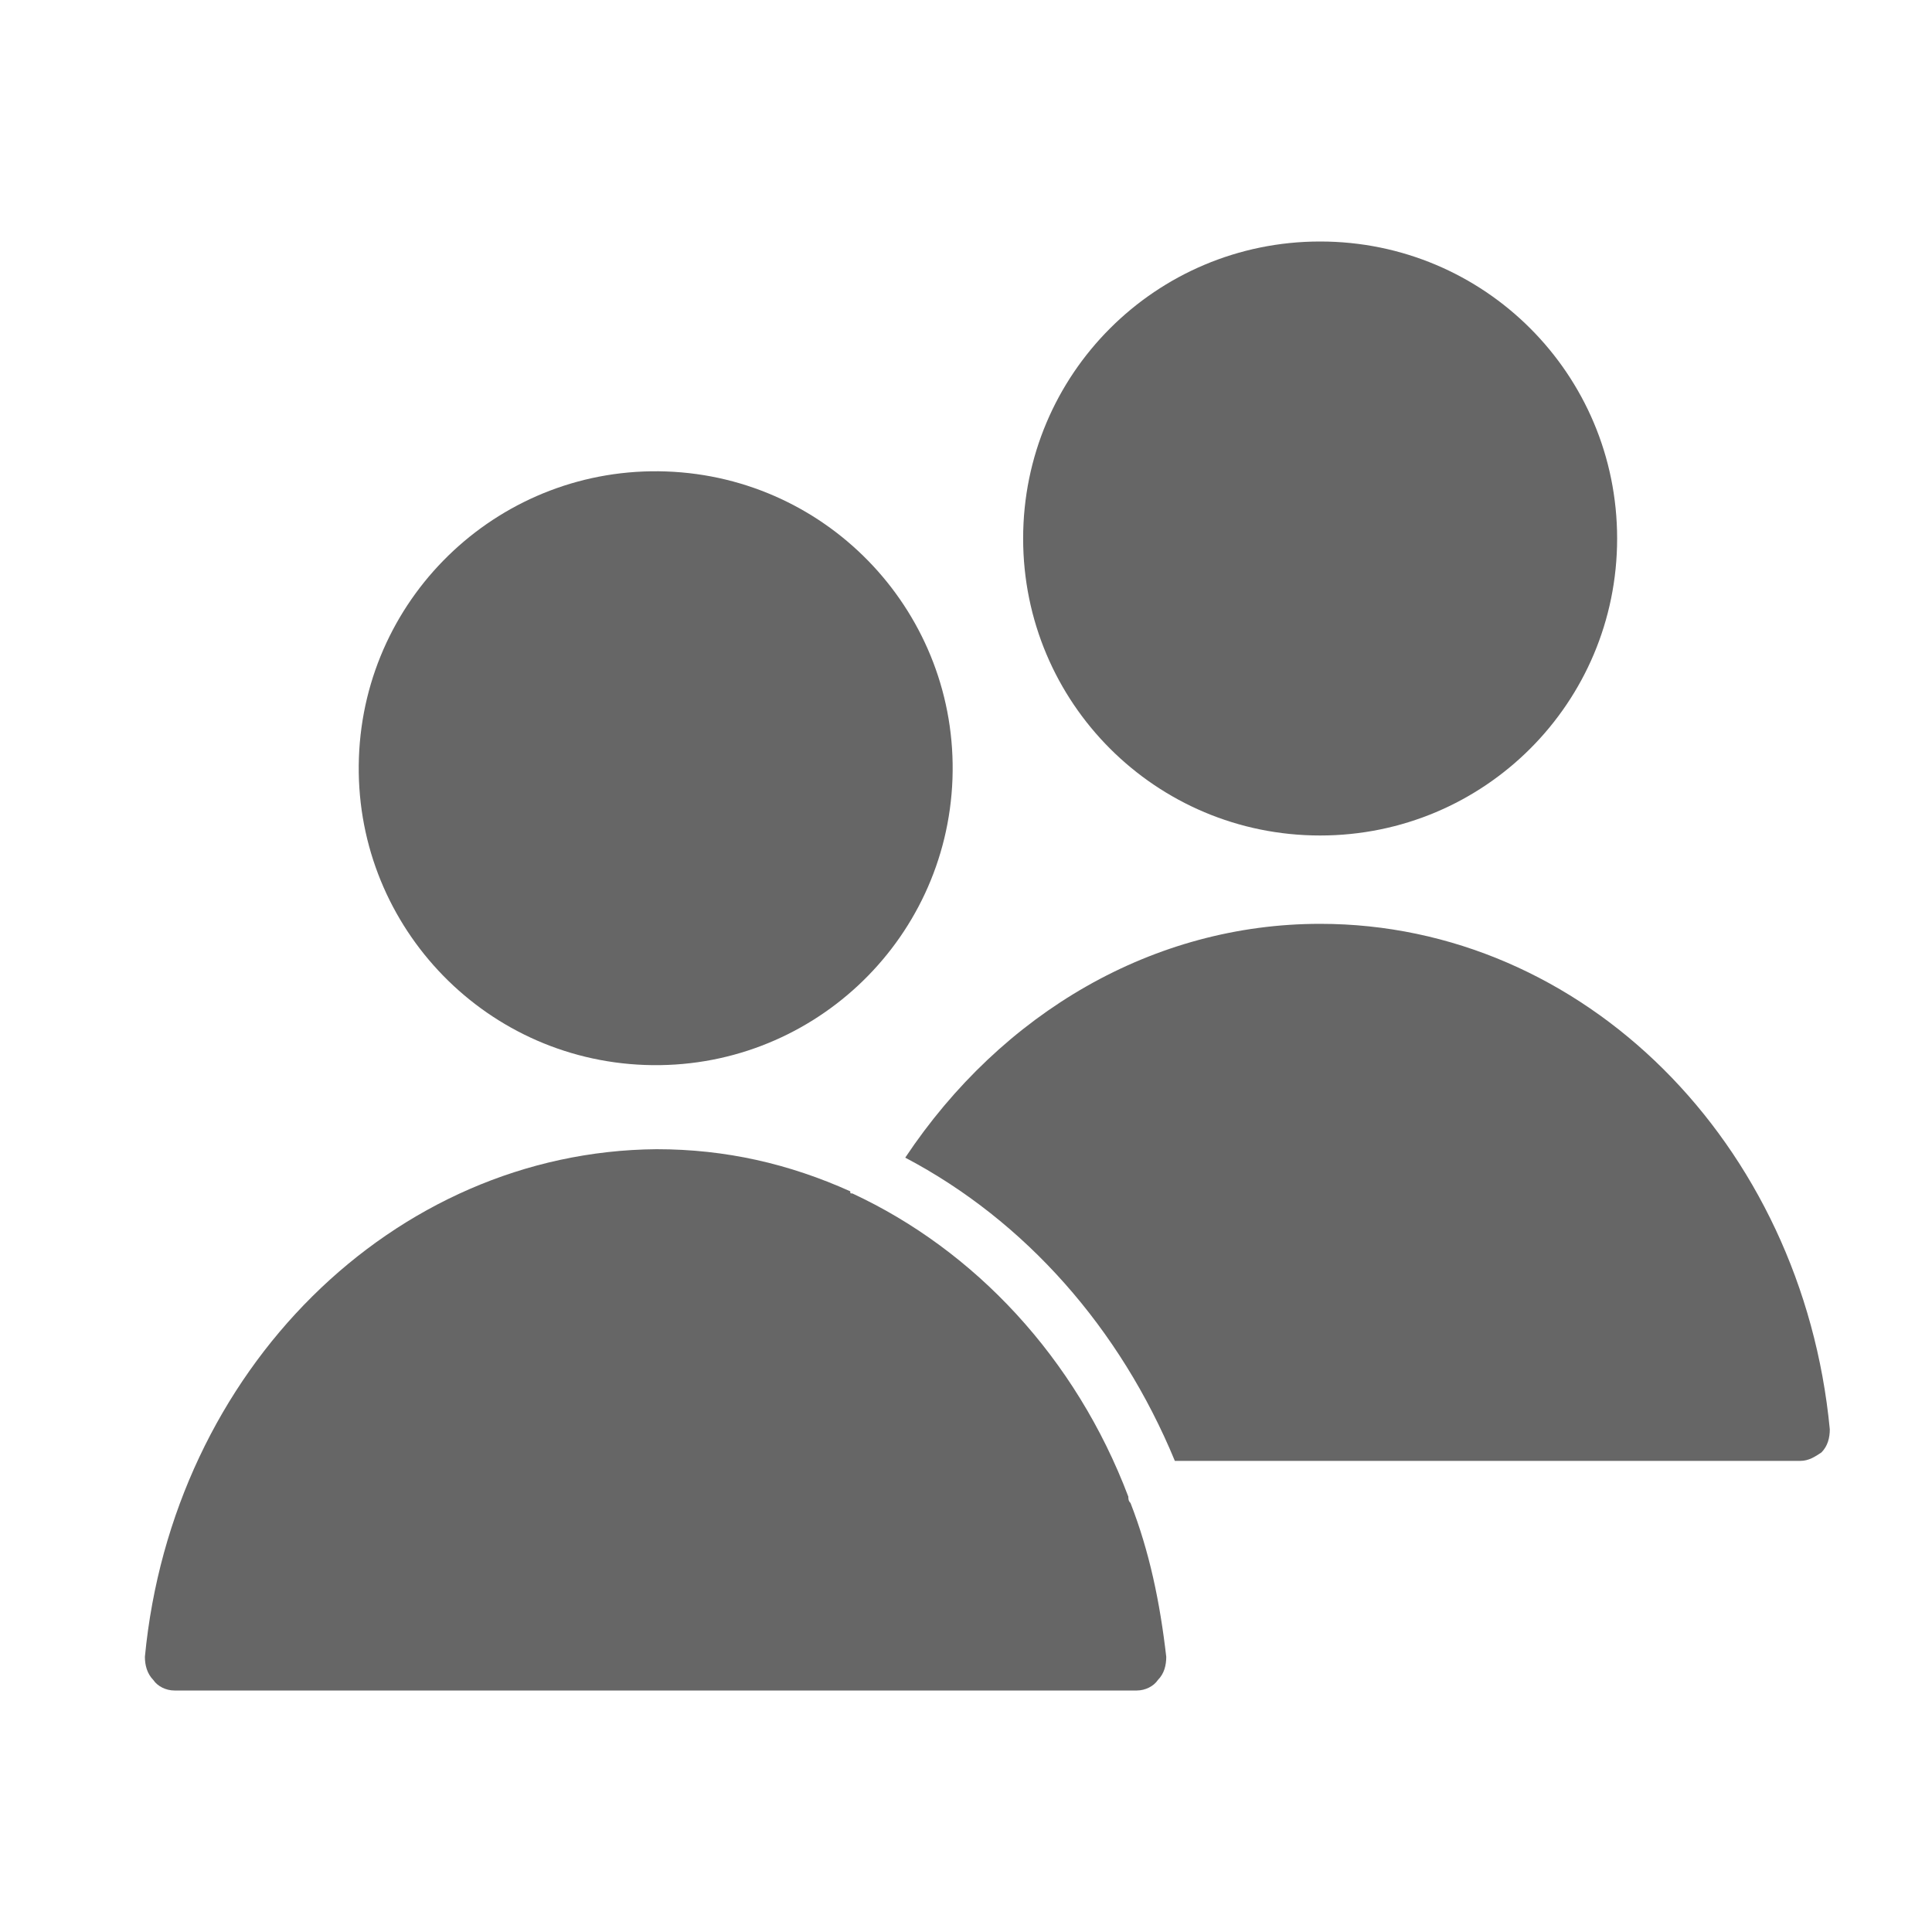 <svg width="40" height="40" viewBox="0 0 40 40" fill="none" xmlns="http://www.w3.org/2000/svg">
  <g opacity="0.6">
    <path
      d="M13.794 9.761C17.187 9.882 19.841 12.73 19.72 16.125C19.598 19.517 16.75 22.171 13.355 22.049C9.962 21.928 7.31 19.08 7.431 15.685C7.552 12.292 10.4 9.64 13.794 9.761Z"
      fill="currentColor" />
    <path
      d="M27.332 5C23.931 5 21.183 7.747 21.183 11.149C21.183 14.551 23.93 17.298 27.332 17.298C30.734 17.298 33.481 14.551 33.481 11.149C33.48 7.746 30.734 5 27.332 5Z"
      fill="currentColor" />
    <path
      d="M37.274 30.246C37.447 30.246 37.579 30.159 37.71 30.072C37.841 29.941 37.884 29.767 37.884 29.592C37.316 23.661 32.782 19.127 27.332 19.127C23.888 19.127 20.747 20.958 18.742 23.968C21.227 25.276 23.189 27.5 24.324 30.246L37.274 30.246Z"
      fill="currentColor" />
    <path
      d="M3 34.302C3 34.475 3.045 34.651 3.174 34.782C3.261 34.913 3.436 35 3.61 35H23.537C23.71 35 23.886 34.913 23.973 34.782C24.104 34.651 24.146 34.477 24.146 34.302C24.015 33.167 23.797 32.121 23.406 31.118C23.361 31.074 23.361 31.031 23.361 30.987C22.271 28.108 20.178 25.886 17.648 24.709C17.604 24.709 17.604 24.709 17.604 24.665C16.34 24.097 15.032 23.793 13.593 23.793C8.146 23.837 3.567 28.371 3 34.302L3 34.302Z"
      fill="currentColor" />
  </g>
</svg>
